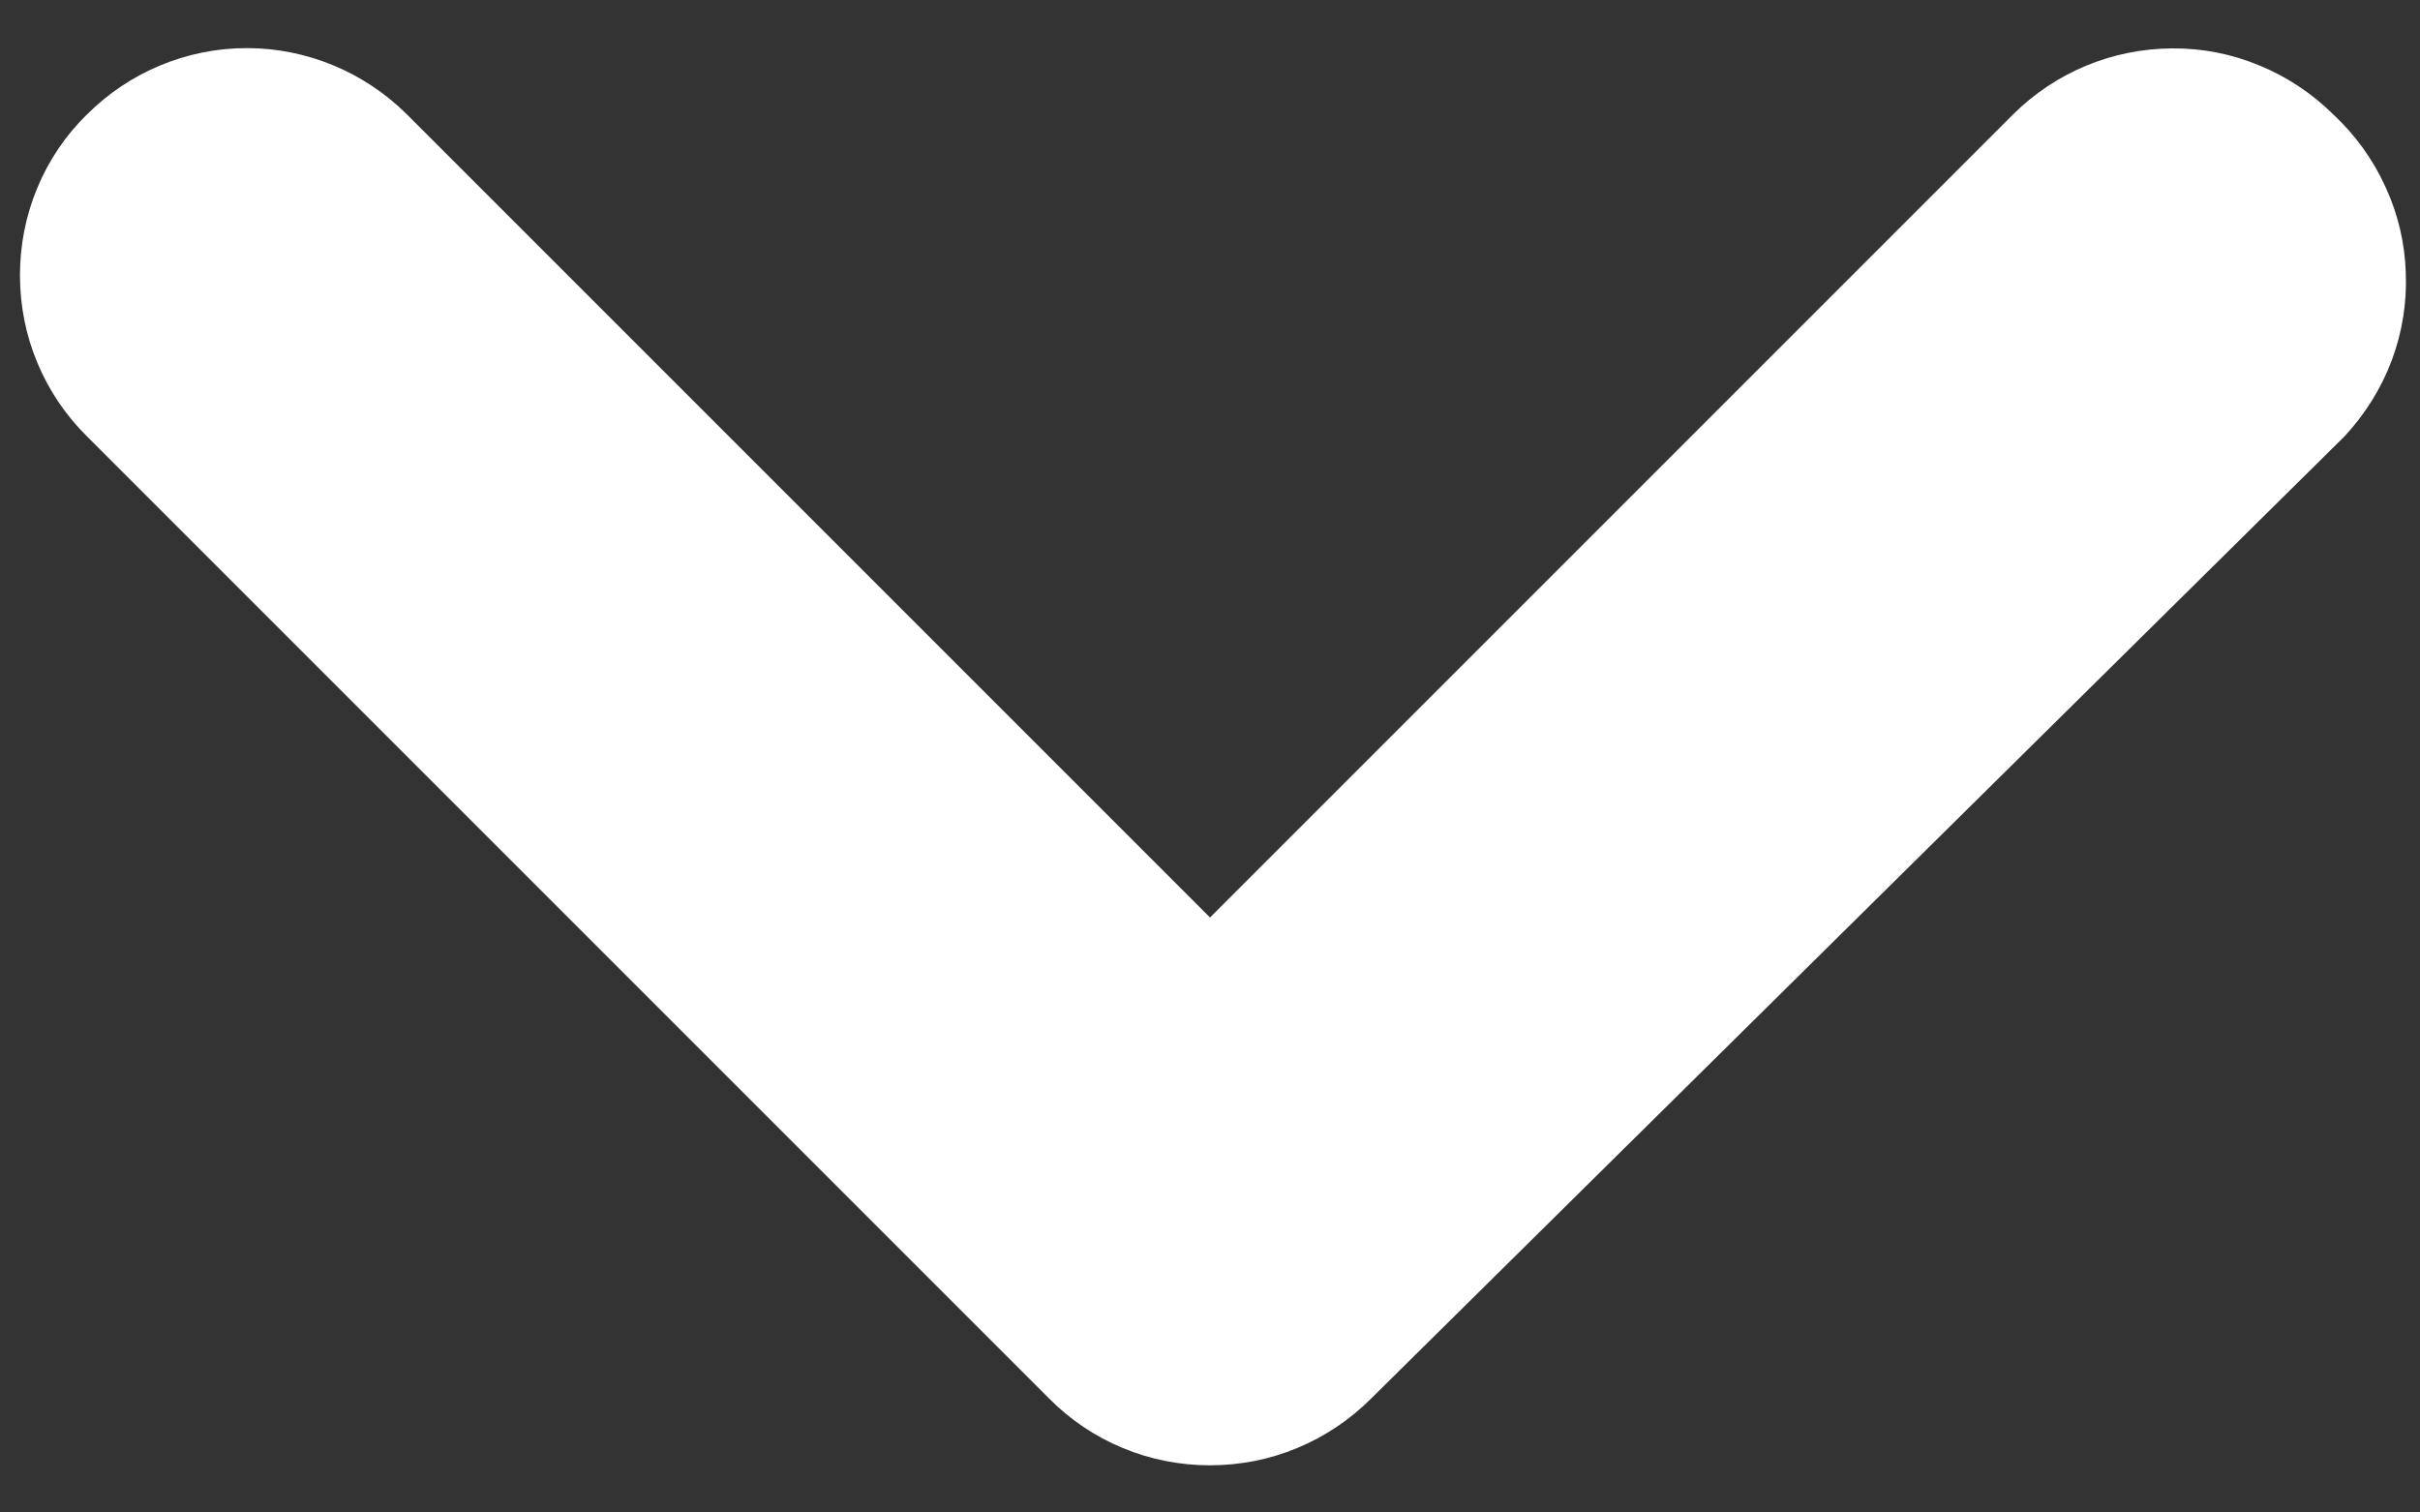 <svg width="8" height="5" viewBox="0 0 8 5" fill="#fff" xmlns="http://www.w3.org/2000/svg">
<rect x="0" y="0" width="8" height="5" fill="#333333" stroke="none"/>
<path d="M7.75 1.443L4.533 4.623C4.463 4.693 4.38 4.749 4.288 4.787C4.197 4.825 4.099 4.844 4 4.844C3.901 4.844 3.803 4.825 3.712 4.787C3.62 4.749 3.537 4.693 3.468 4.623L0.288 1.443C0.217 1.373 0.161 1.29 0.123 1.198C0.085 1.107 0.066 1.009 0.066 0.91C0.066 0.811 0.085 0.713 0.123 0.622C0.161 0.53 0.217 0.447 0.288 0.378C0.428 0.238 0.618 0.159 0.816 0.159C1.014 0.159 1.204 0.238 1.345 0.378L4 3.033L6.655 0.378C6.795 0.239 6.983 0.161 7.18 0.16C7.279 0.159 7.377 0.178 7.468 0.216C7.559 0.253 7.642 0.308 7.713 0.378C7.785 0.445 7.844 0.526 7.885 0.616C7.927 0.706 7.95 0.803 7.953 0.902C7.957 1.001 7.941 1.1 7.906 1.193C7.871 1.285 7.818 1.37 7.75 1.443Z" fill="white"/>
</svg>
